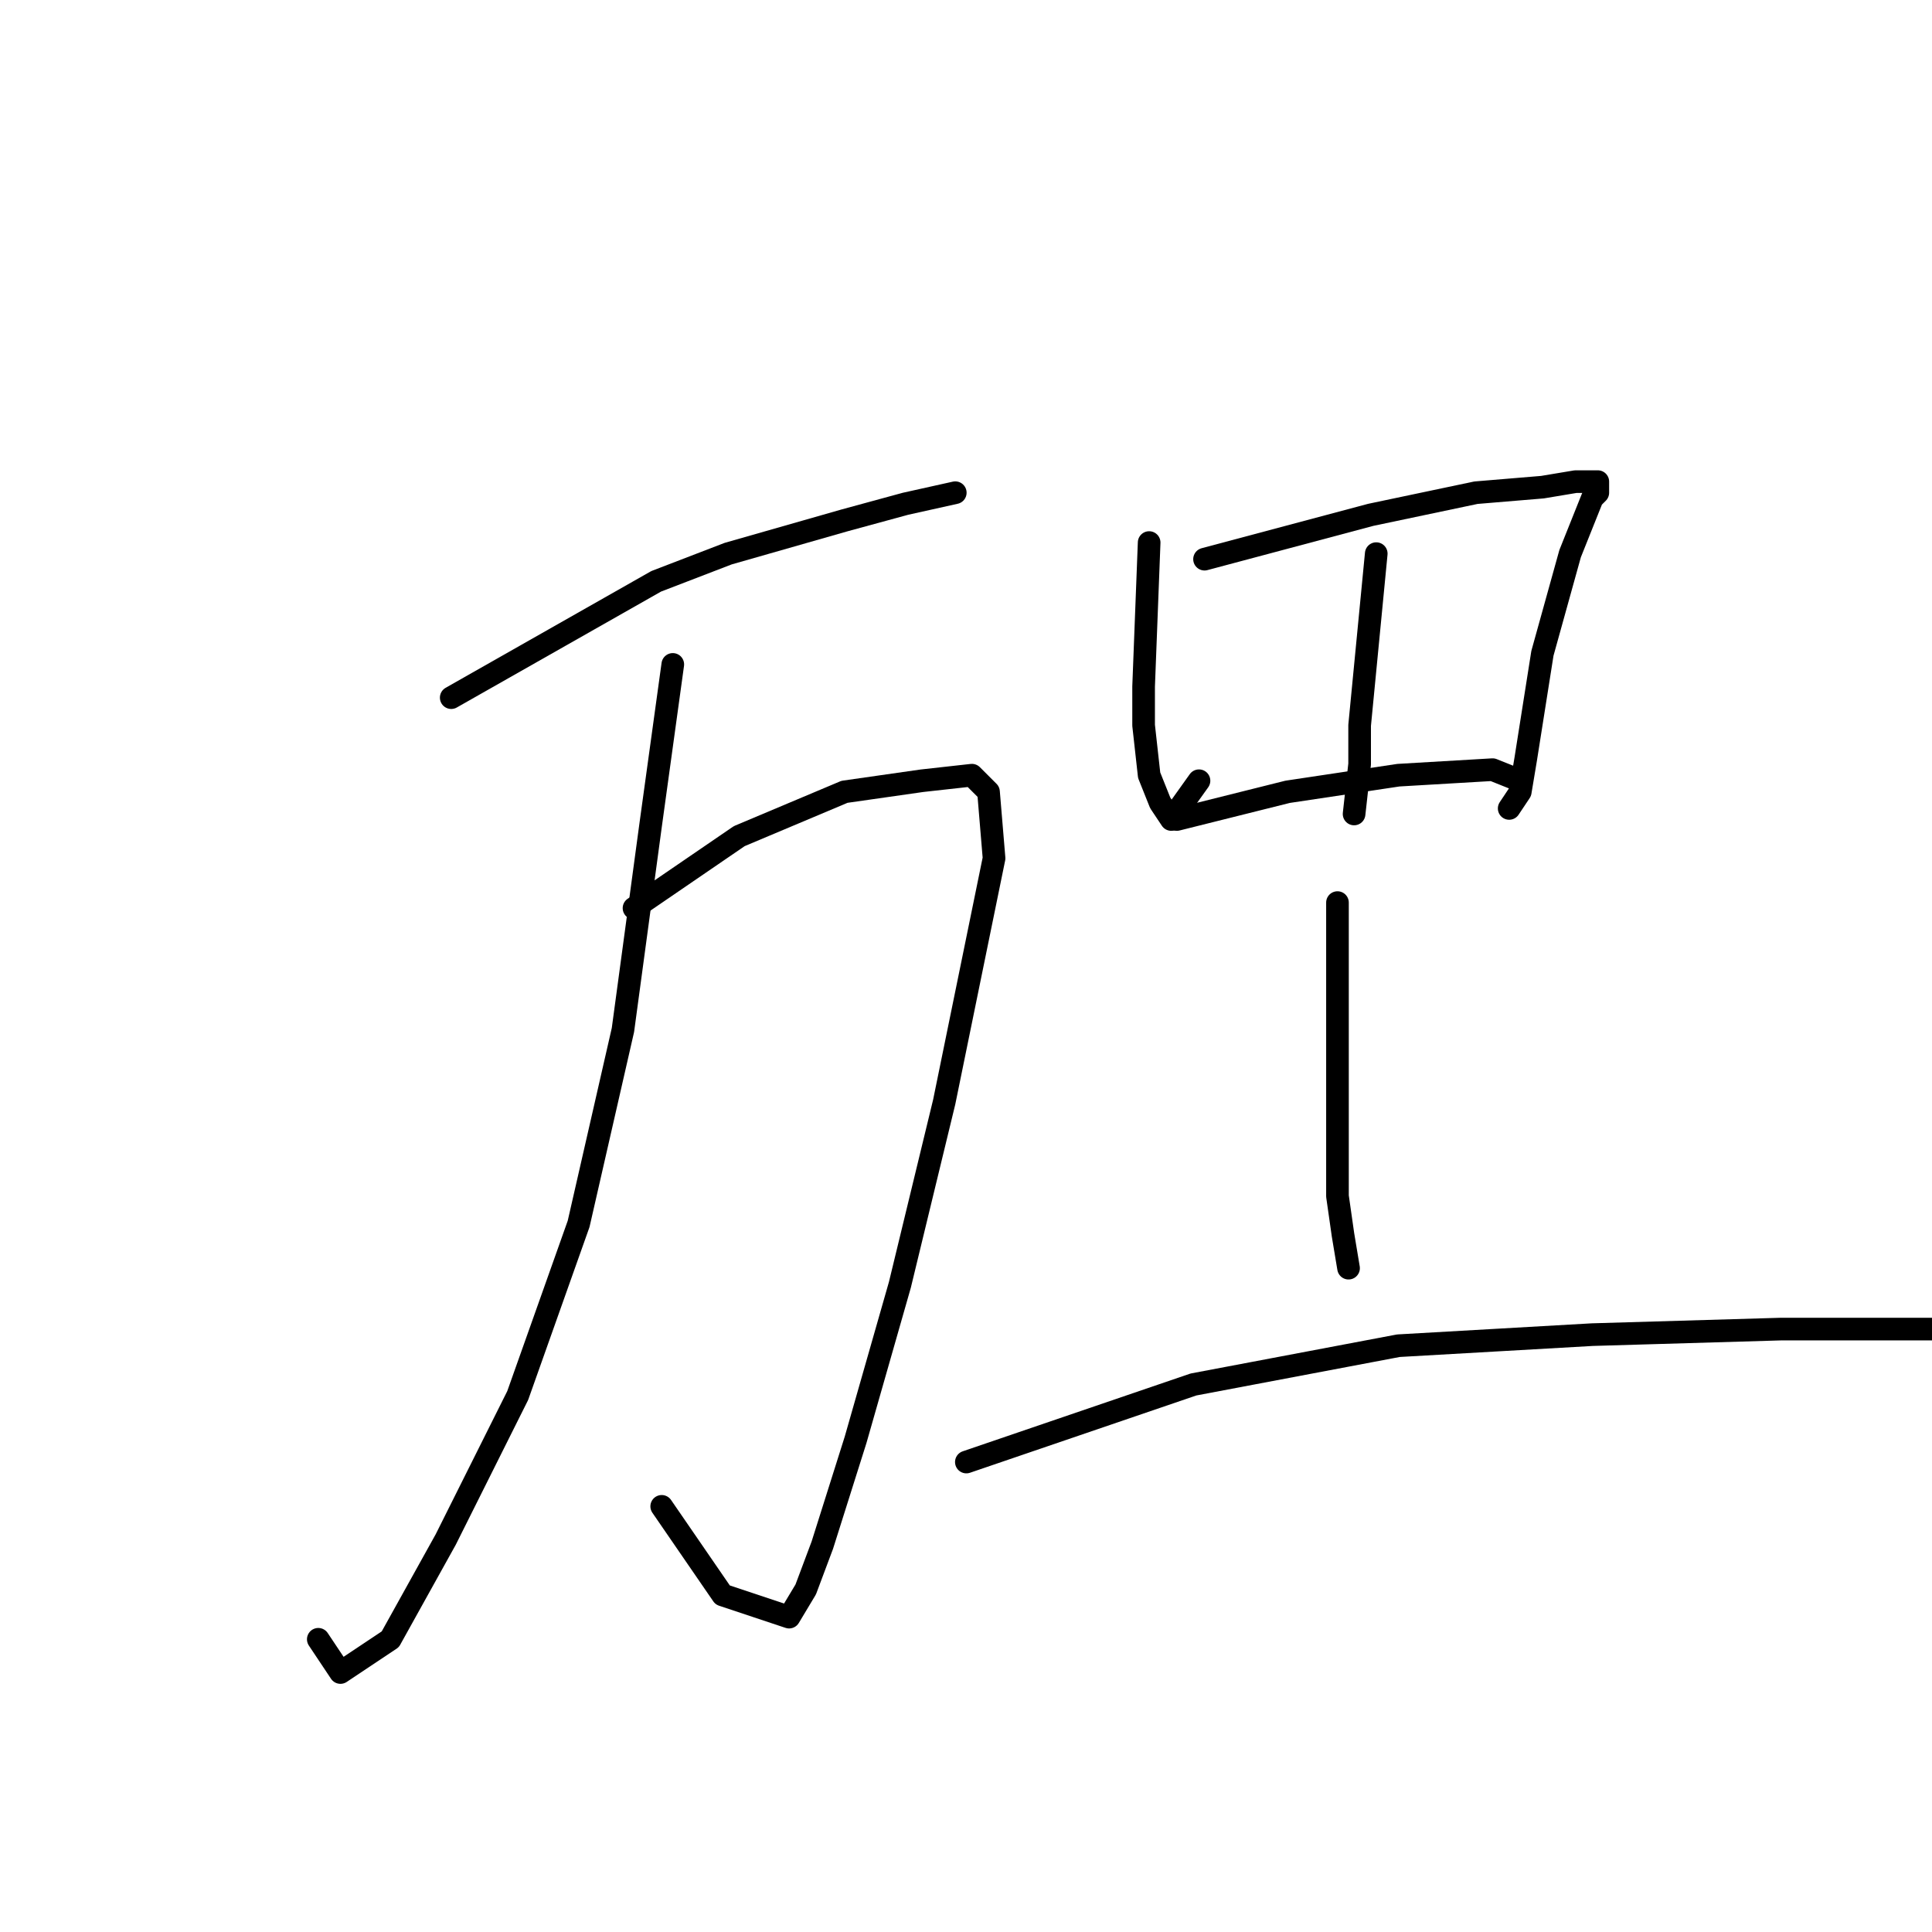 <?xml version="1.0" standalone="no"?>
    <svg width="256" height="256" xmlns="http://www.w3.org/2000/svg" version="1.1">
    <polyline stroke="black" stroke-width="3" stroke-linecap="round" fill="transparent" stroke-linejoin="round" points="59.79 92.442 86.946 77.029 96.487 73.359 111.9 68.955 119.974 66.754 126.579 65.286 126.579 65.286 " />
        <polyline stroke="black" stroke-width="3" stroke-linecap="round" fill="transparent" stroke-linejoin="round" points="84.01 120.332 97.955 110.791 111.9 104.919 122.176 103.451 128.781 102.717 130.983 104.919 131.717 113.726 125.111 146.02 119.24 170.241 113.368 190.791 108.964 204.736 106.763 210.608 104.561 214.278 95.753 211.342 87.68 199.599 87.68 199.599 " />
        <polyline stroke="black" stroke-width="3" stroke-linecap="round" fill="transparent" stroke-linejoin="round" points="89.148 88.038 86.212 109.323 82.542 136.479 76.671 162.167 68.597 184.92 59.056 204.003 51.716 217.214 45.111 221.617 42.175 217.214 42.175 217.214 " />
        <polyline stroke="black" stroke-width="3" stroke-linecap="round" fill="transparent" stroke-linejoin="round" points="152.268 71.891 151.534 90.974 151.534 96.112 152.268 102.717 153.735 106.387 155.203 108.589 158.873 103.451 158.873 103.451 " />
        <polyline stroke="black" stroke-width="3" stroke-linecap="round" fill="transparent" stroke-linejoin="round" points="159.607 74.093 181.626 68.221 195.571 65.286 204.378 64.552 208.782 63.818 211.718 63.818 211.718 65.286 210.984 66.02 208.048 73.359 204.378 86.57 202.176 100.515 201.442 104.919 199.974 107.121 199.974 107.121 " />
        <polyline stroke="black" stroke-width="3" stroke-linecap="round" fill="transparent" stroke-linejoin="round" points="182.36 73.359 180.158 96.112 180.158 101.249 179.424 107.855 179.424 107.855 " />
        <polyline stroke="black" stroke-width="3" stroke-linecap="round" fill="transparent" stroke-linejoin="round" points="155.937 108.589 170.616 104.919 185.295 102.717 197.773 101.983 201.442 103.451 201.442 103.451 " />
        <polyline stroke="black" stroke-width="3" stroke-linecap="round" fill="transparent" stroke-linejoin="round" points="177.222 119.598 177.222 138.681 177.222 151.158 177.222 158.498 177.956 163.635 178.69 168.039 178.69 168.039 " />
        <polyline stroke="black" stroke-width="3" stroke-linecap="round" fill="transparent" stroke-linejoin="round" points="128.047 193.727 158.139 183.452 185.295 178.314 210.984 176.846 235.938 176.112 257.223 176.112 270.434 177.58 278.507 179.048 280.709 181.984 280.709 181.984 " />
        </svg>